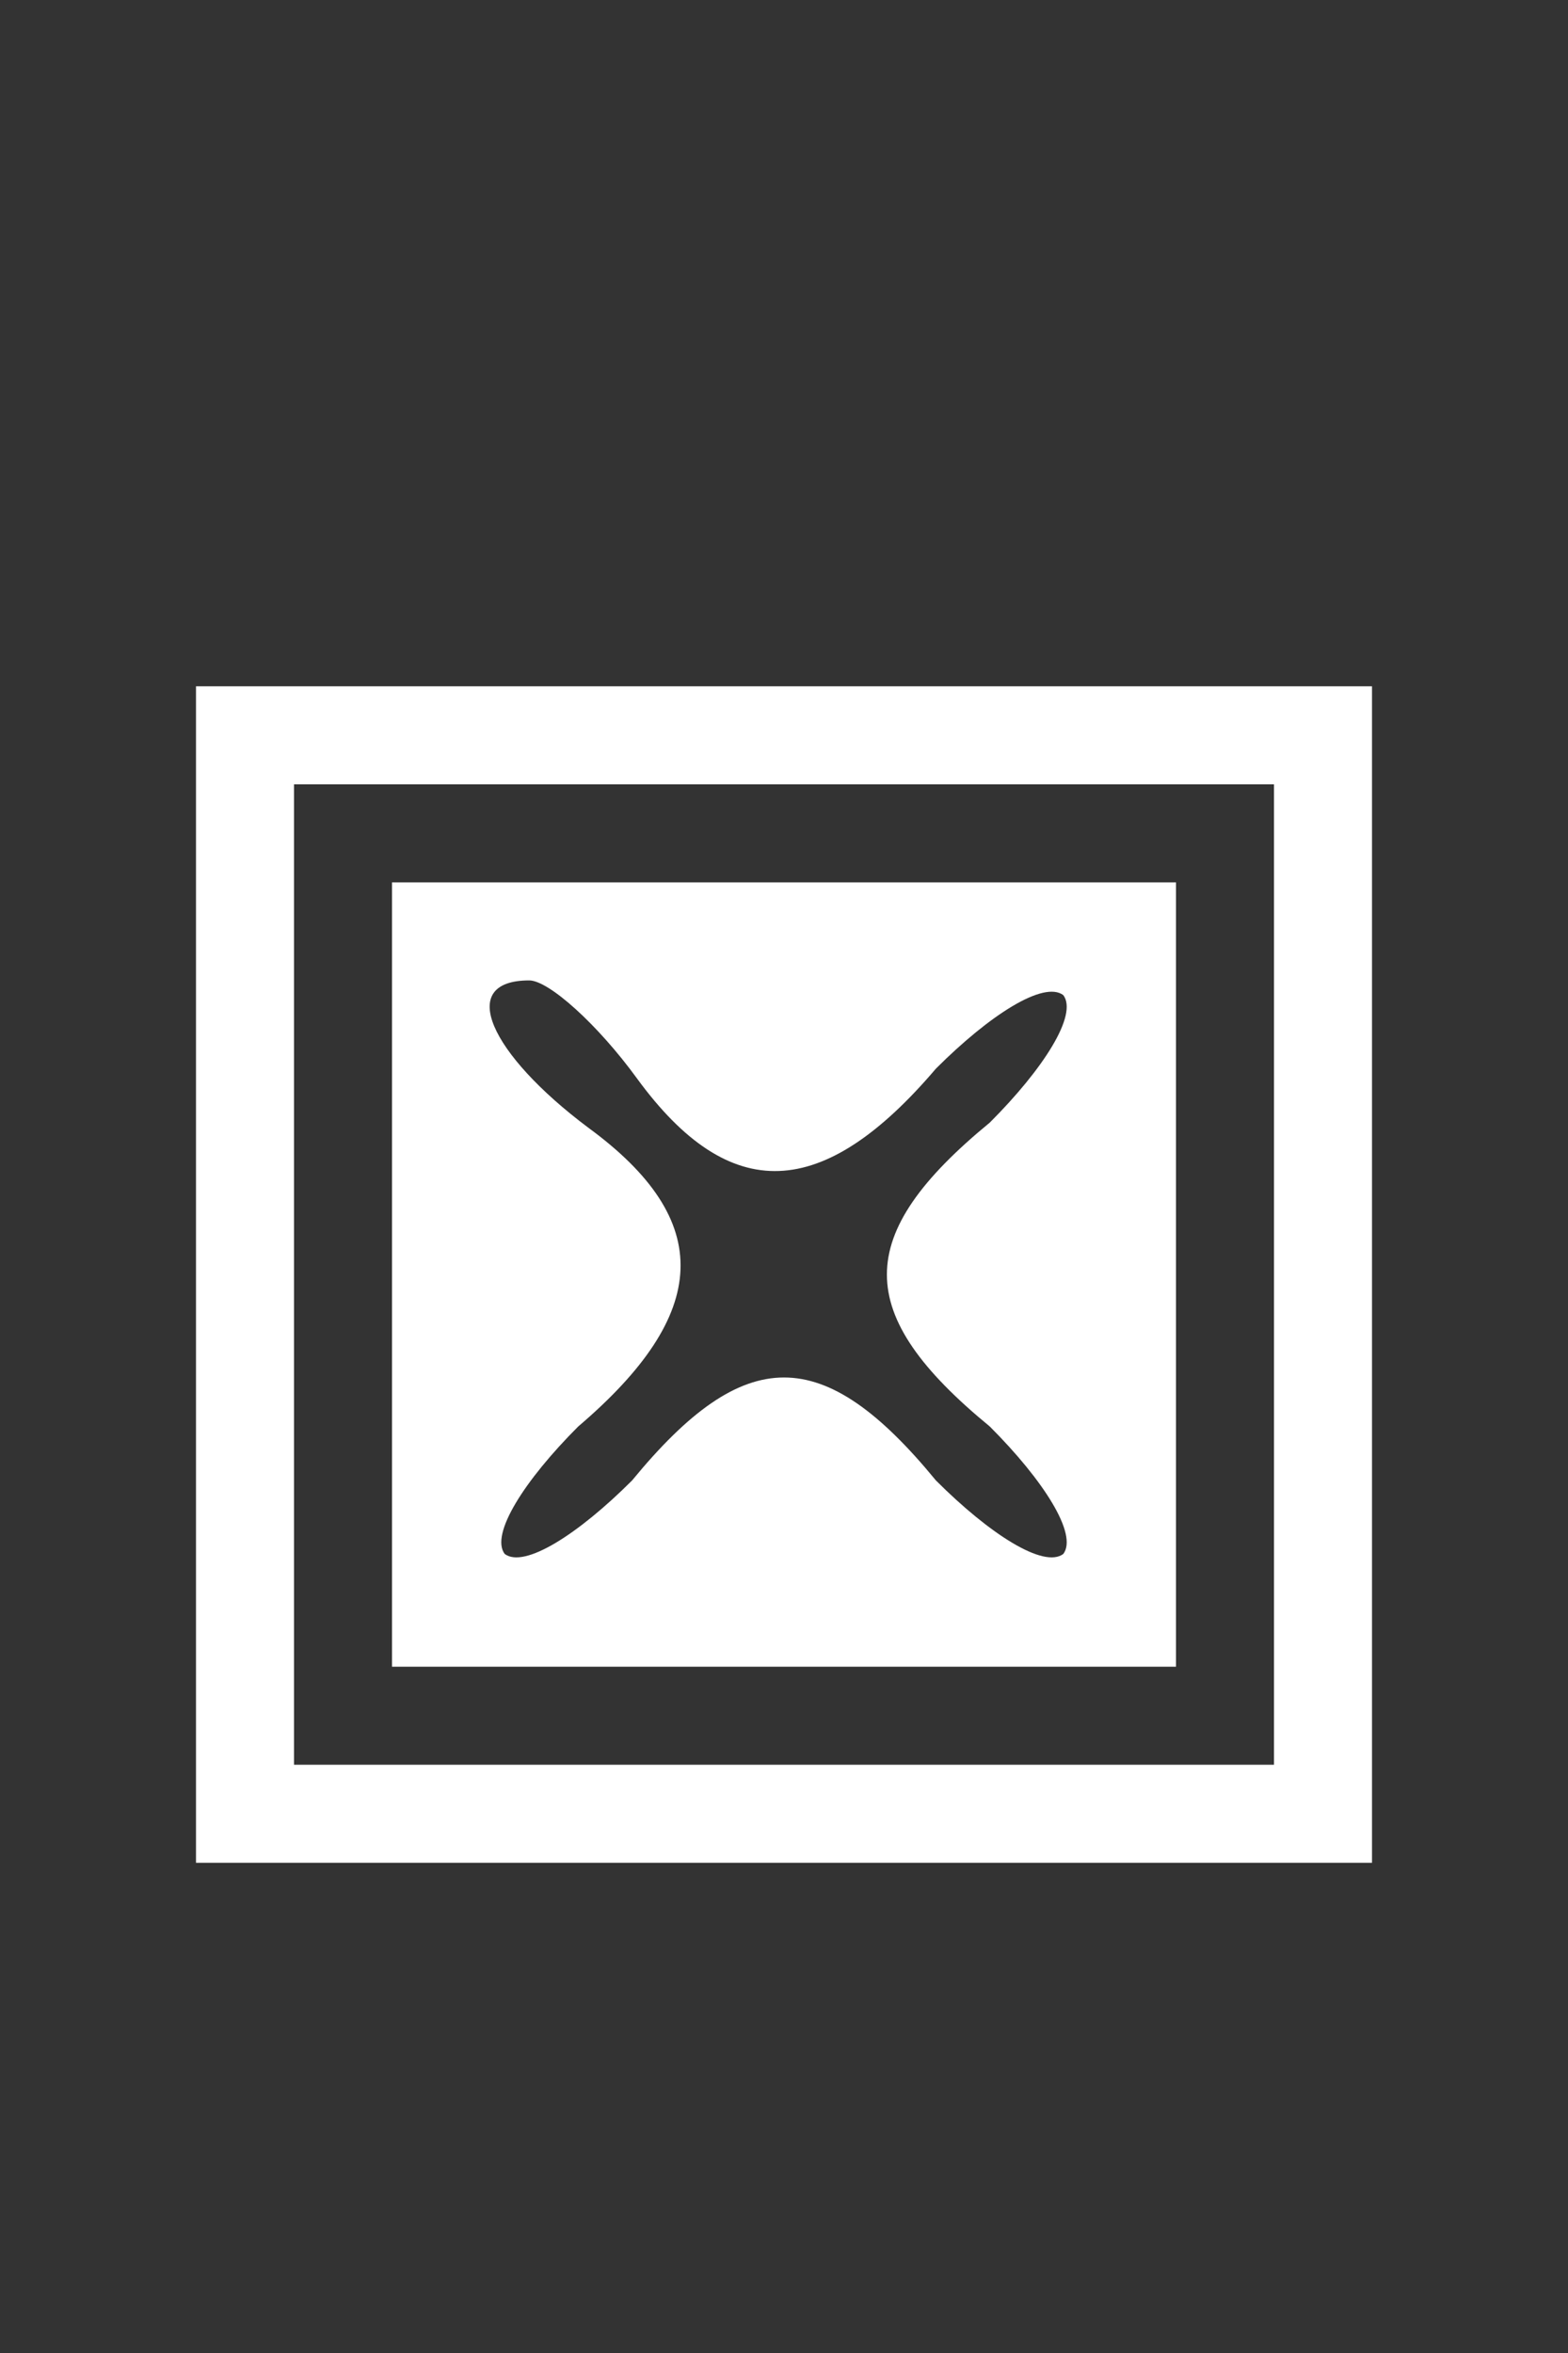 <?xml version="1.0" standalone="no"?>
<!DOCTYPE svg PUBLIC "-//W3C//DTD SVG 20010904//EN"
 "http://www.w3.org/TR/2001/REC-SVG-20010904/DTD/svg10.dtd">
<svg version="1.0" xmlns="http://www.w3.org/2000/svg"
 width="32pt" height="48pt" viewBox="0 0 32 48"
 preserveAspectRatio="xMidYMid meet">
<rect x="0" y="0" width="32" height="48" fill="#333333" stroke="none"/>
<g transform="translate(0,48) scale(0.1,-0.1)"
fill="#ffffff" stroke="none">
<path d="M40 220 l0 -120 120 0 120 0 0 120 0 120 -120 0 -120 0 0 -120z m220
0 l0 -100 -100 0 -100 0 0 100 0 100 100 0 100 0 0 -100z"/>
<path d="M80 220 l0 -80 80 0 80 0 0 80 0 80 -80 0 -80 0 0 -80z m50 40 c19
-26 38 -25 61 2 11 11 22 18 26 15 3 -4 -4 -15 -15 -26 -28 -23 -28 -39 0 -62
11 -11 18 -22 15 -26 -4 -3 -15 4 -26 15 -23 28 -39 28 -62 0 -11 -11 -22 -18
-26 -15 -3 4 4 15 15 26 27 23 28 42 2 61 -20 15 -27 30 -12 30 4 0 14 -9 22
-20z"/>
</g>
</svg>

